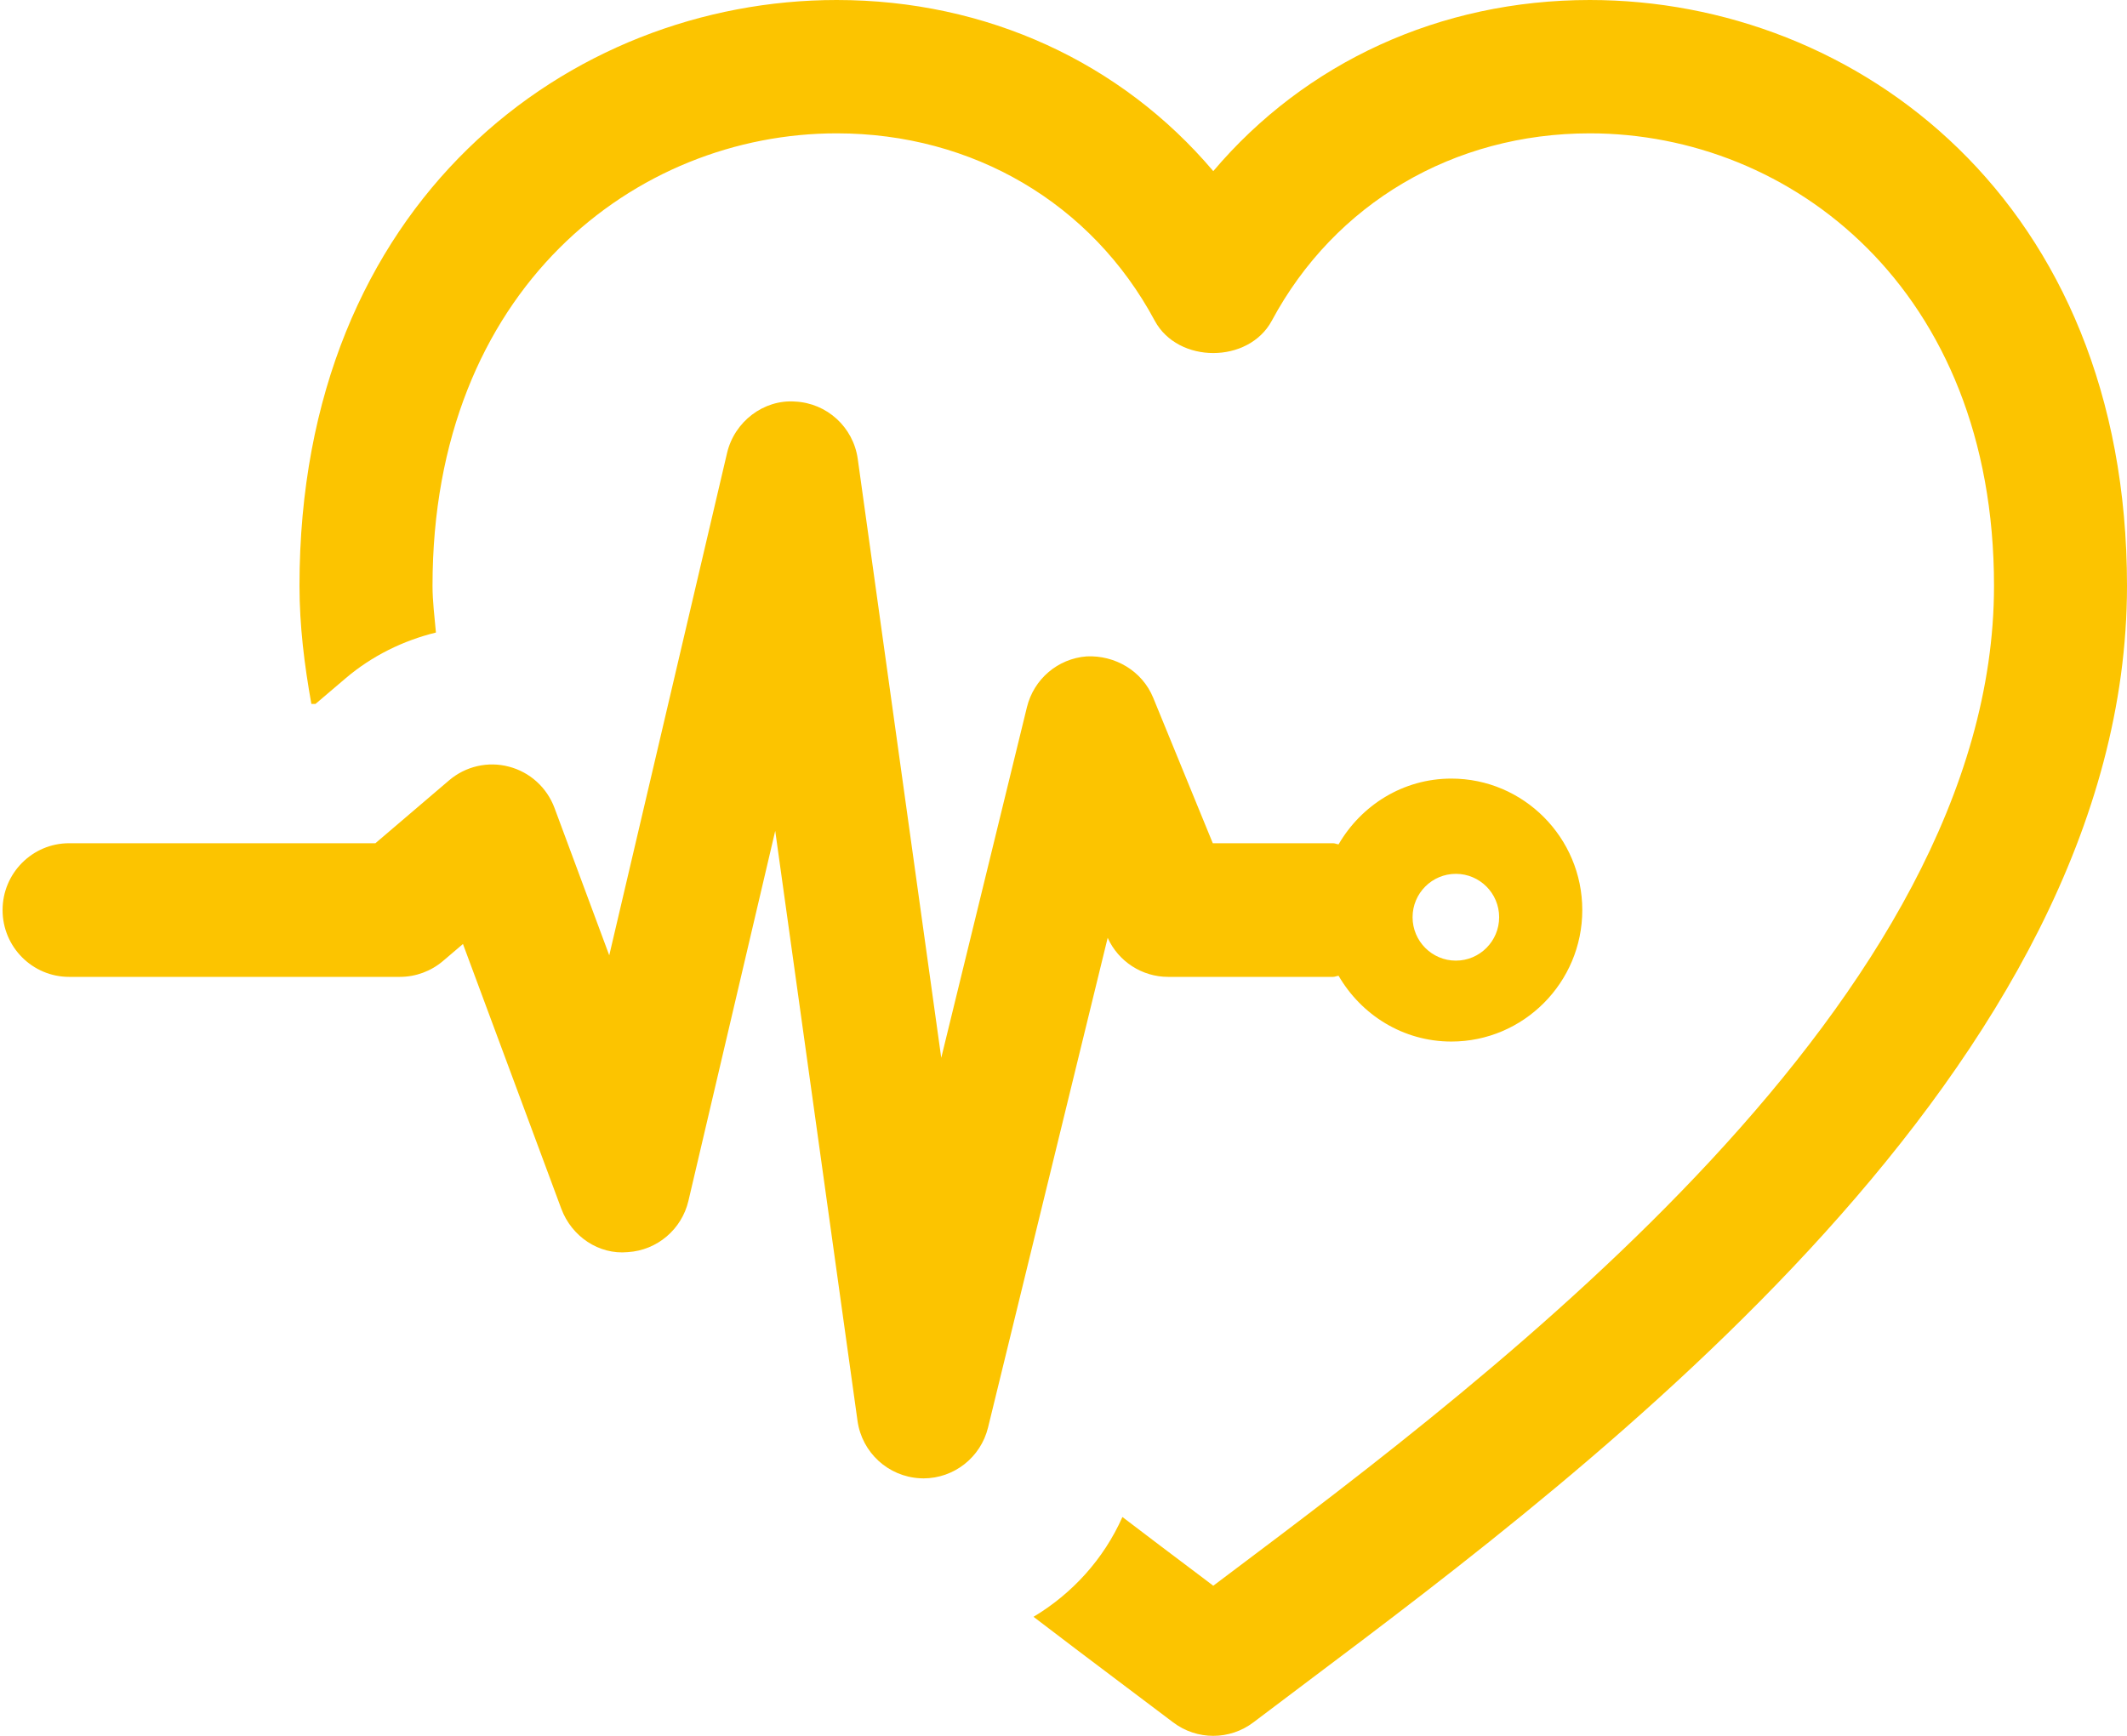 <?xml version="1.0" encoding="UTF-8"?>
<svg width="147px" height="120px" viewBox="0 0 147 120" version="1.1" xmlns="http://www.w3.org/2000/svg" xmlns:xlink="http://www.w3.org/1999/xlink">
    <title>EE2F64A5-7A68-4563-ADB1-78809EA370A2</title>
    <g id="Page-1" stroke="none" stroke-width="1" fill="none" fill-rule="evenodd">
        <g id="homePage/OnePage1" transform="translate(-529, -234)" fill="#FCC400">
            <g id="promo" transform="translate(-92, 0)">
                <g id="promo-text" transform="translate(173, 179)">
                    <g id="Group" transform="translate(448.178, 55)">
                        <path d="M84.685,108.861 L83.673,109.623 L82.667,108.861 C81.033,107.632 79.242,106.281 77.394,104.871 C76.093,107.798 73.916,110.172 71.25,111.771 C73.323,113.356 75.327,114.872 77.152,116.243 L80.896,119.065 C81.715,119.688 82.694,120 83.673,120 C84.652,120 85.631,119.688 86.45,119.065 L90.2,116.237 C109.987,101.359 146.822,73.673 146.822,40.495 C146.822,13.907 128.144,0 109.695,0 C99.338,0 90.027,4.322 83.673,11.83 C77.321,4.322 68.004,0 57.649,0 C39.198,0 20.52,13.907 20.52,40.495 C20.52,43.262 20.86,45.976 21.341,48.662 L21.627,48.662 L23.706,46.892 C25.535,45.334 27.683,44.288 29.95,43.727 C29.854,42.651 29.714,41.579 29.714,40.495 C29.714,19.962 43.765,9.218 57.649,9.218 C67.06,9.218 75.277,14.057 79.625,22.166 C81.229,25.154 86.117,25.154 87.721,22.166 C92.069,14.057 100.284,9.218 109.695,9.218 C123.579,9.218 137.631,19.962 137.631,40.495 C137.631,69.062 103.19,94.949 84.685,108.861" id="Fill-28"></path>
                        <path d="M100.438,66.409 C98.789,66.409 97.447,65.065 97.447,63.408 C97.447,61.751 98.789,60.409 100.438,60.409 C102.088,60.409 103.43,61.751 103.43,63.408 C103.43,65.065 102.088,66.409 100.438,66.409 M100.126,53.824 C96.791,53.824 93.904,55.666 92.334,58.37 C92.203,58.359 92.087,58.293 91.953,58.293 L83.64,58.293 L79.519,48.23 C78.757,46.377 76.881,45.283 74.918,45.377 C72.933,45.528 71.271,46.943 70.795,48.886 L64.873,73.128 L59.103,31.729 C58.797,29.527 56.971,27.861 54.761,27.759 C52.596,27.608 50.579,29.149 50.071,31.313 L41.928,66.042 L38.146,55.858 C37.621,54.443 36.447,53.378 34.995,52.999 C33.548,52.614 31.999,52.97 30.855,53.95 L25.767,58.293 L4.6,58.293 C2.061,58.293 0,60.363 0,62.913 C0,65.464 2.061,67.532 4.6,67.532 L27.459,67.532 C28.552,67.532 29.606,67.142 30.44,66.433 L31.818,65.259 L38.616,83.564 C39.326,85.472 41.208,86.753 43.213,86.56 C45.236,86.434 46.938,84.99 47.401,83.011 L53.399,57.439 L59.086,98.223 C59.39,100.413 61.205,102.079 63.407,102.193 C63.484,102.201 63.564,102.201 63.643,102.201 C65.749,102.201 67.602,100.757 68.108,98.681 L76.375,64.832 C77.119,66.475 78.752,67.532 80.557,67.532 L91.953,67.532 C92.087,67.532 92.203,67.467 92.334,67.457 C93.904,70.161 96.791,72.003 100.126,72.003 C105.115,72.003 109.176,67.925 109.176,62.913 C109.176,57.903 105.115,53.824 100.126,53.824" id="Fill-30"></path>
                    </g>
                </g>
            </g>
        </g>
    </g>
</svg>